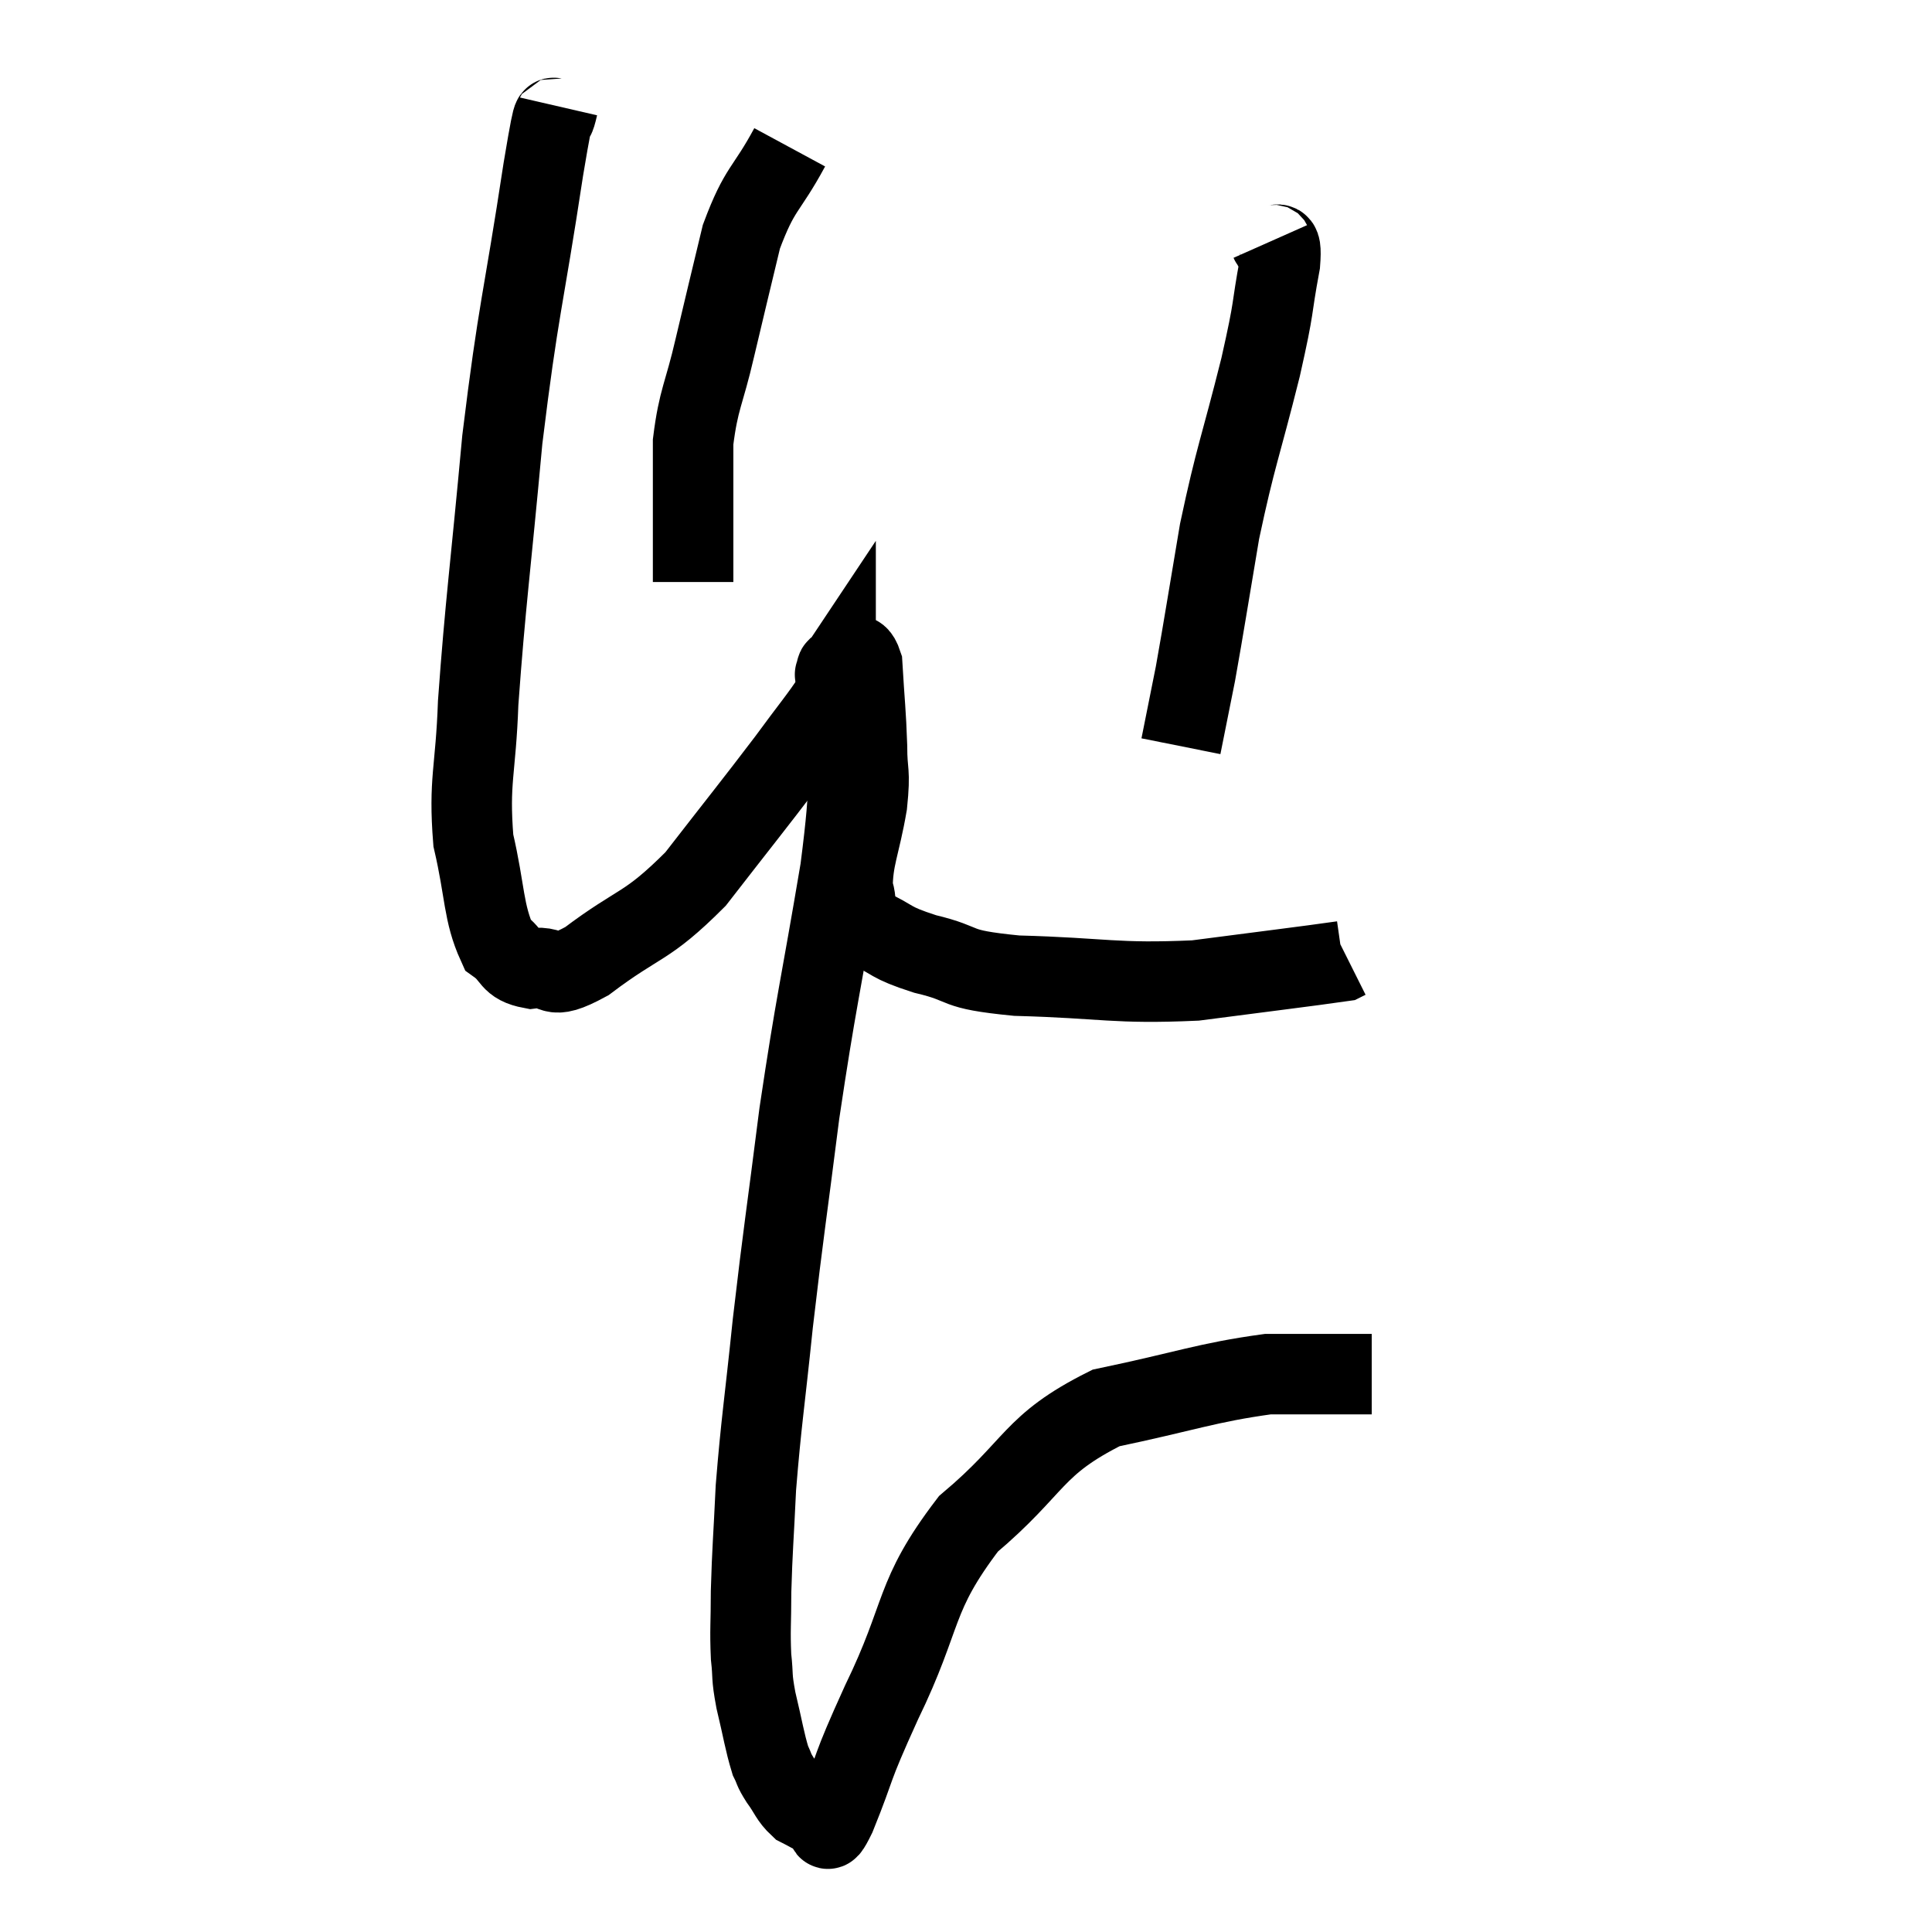<svg width="48" height="48" viewBox="0 0 48 48" xmlns="http://www.w3.org/2000/svg"><path d="M 13.86 2.64 C 13.68 3.42, 13.845 2.13, 13.5 4.2 C 12.99 7.56, 12.885 7.605, 12.48 10.92 C 12.18 14.19, 12.06 14.97, 11.88 17.46 C 11.82 19.17, 11.64 19.38, 11.76 20.88 C 12.06 22.17, 12 22.665, 12.36 23.46 C 12.78 23.76, 12.645 23.955, 13.2 24.06 C 13.89 23.97, 13.56 24.435, 14.58 23.88 C 15.93 22.86, 16.035 23.085, 17.28 21.84 C 18.42 20.37, 18.705 20.025, 19.56 18.9 C 20.13 18.12, 20.4 17.805, 20.7 17.34 C 20.73 17.19, 20.745 17.19, 20.76 17.04 C 20.76 16.89, 20.76 16.815, 20.76 16.74 C 20.76 16.74, 20.76 16.74, 20.76 16.74 C 20.76 16.74, 20.73 16.785, 20.76 16.74 C 20.82 16.65, 20.715 16.62, 20.88 16.56 C 21.15 16.53, 21.255 16.005, 21.42 16.5 C 21.48 17.52, 21.51 17.67, 21.54 18.54 C 21.54 19.26, 21.63 19.095, 21.54 19.98 C 21.36 21.03, 21.18 21.315, 21.18 22.08 C 21.36 22.56, 21.09 22.635, 21.54 23.04 C 22.26 23.37, 22.05 23.4, 22.98 23.7 C 24.12 23.97, 23.58 24.075, 25.26 24.24 C 27.48 24.3, 27.675 24.45, 29.7 24.36 C 31.53 24.12, 32.415 24.015, 33.36 23.88 C 33.42 23.85, 33.45 23.835, 33.48 23.82 L 33.48 23.82" fill="none" stroke="black" stroke-width="2"></path><path d="M 19.62 3.66 C 19.02 4.77, 18.885 4.635, 18.42 5.88 C 18.09 7.26, 18.06 7.365, 17.76 8.64 C 17.49 9.81, 17.355 9.9, 17.22 10.98 C 17.22 11.97, 17.22 12.09, 17.22 12.96 L 17.22 14.46" fill="none" stroke="black" stroke-width="2"></path><path d="M 31.56 6 C 31.68 6.27, 31.86 5.76, 31.8 6.54 C 31.56 7.83, 31.695 7.455, 31.32 9.12 C 30.81 11.16, 30.705 11.295, 30.3 13.2 C 30 14.97, 29.925 15.48, 29.7 16.74 C 29.55 17.49, 29.49 17.79, 29.4 18.24 L 29.34 18.54" fill="none" stroke="black" stroke-width="2"></path><path d="M 21.12 17.82 C 21 19.71, 21.195 19.14, 20.88 21.6 C 20.37 24.63, 20.28 24.84, 19.86 27.66 C 19.53 30.27, 19.47 30.555, 19.2 32.88 C 18.99 34.92, 18.915 35.295, 18.78 36.96 C 18.72 38.25, 18.69 38.49, 18.66 39.54 C 18.66 40.35, 18.63 40.485, 18.66 41.16 C 18.72 41.7, 18.66 41.595, 18.78 42.24 C 18.96 42.99, 18.99 43.245, 19.14 43.74 C 19.26 43.98, 19.2 43.935, 19.38 44.22 C 19.62 44.55, 19.62 44.655, 19.86 44.88 C 20.1 45, 20.175 45.06, 20.34 45.12 C 20.43 45.12, 20.415 45.12, 20.52 45.12 C 20.64 45.12, 20.415 45.825, 20.76 45.12 C 21.33 43.71, 21.075 44.115, 21.9 42.3 C 22.98 40.08, 22.665 39.69, 24.06 37.86 C 25.77 36.42, 25.62 35.91, 27.48 34.98 C 29.49 34.56, 29.97 34.35, 31.5 34.14 C 32.55 34.14, 32.955 34.14, 33.6 34.14 L 34.08 34.14" fill="none" stroke="black" stroke-width="2"></path></svg>